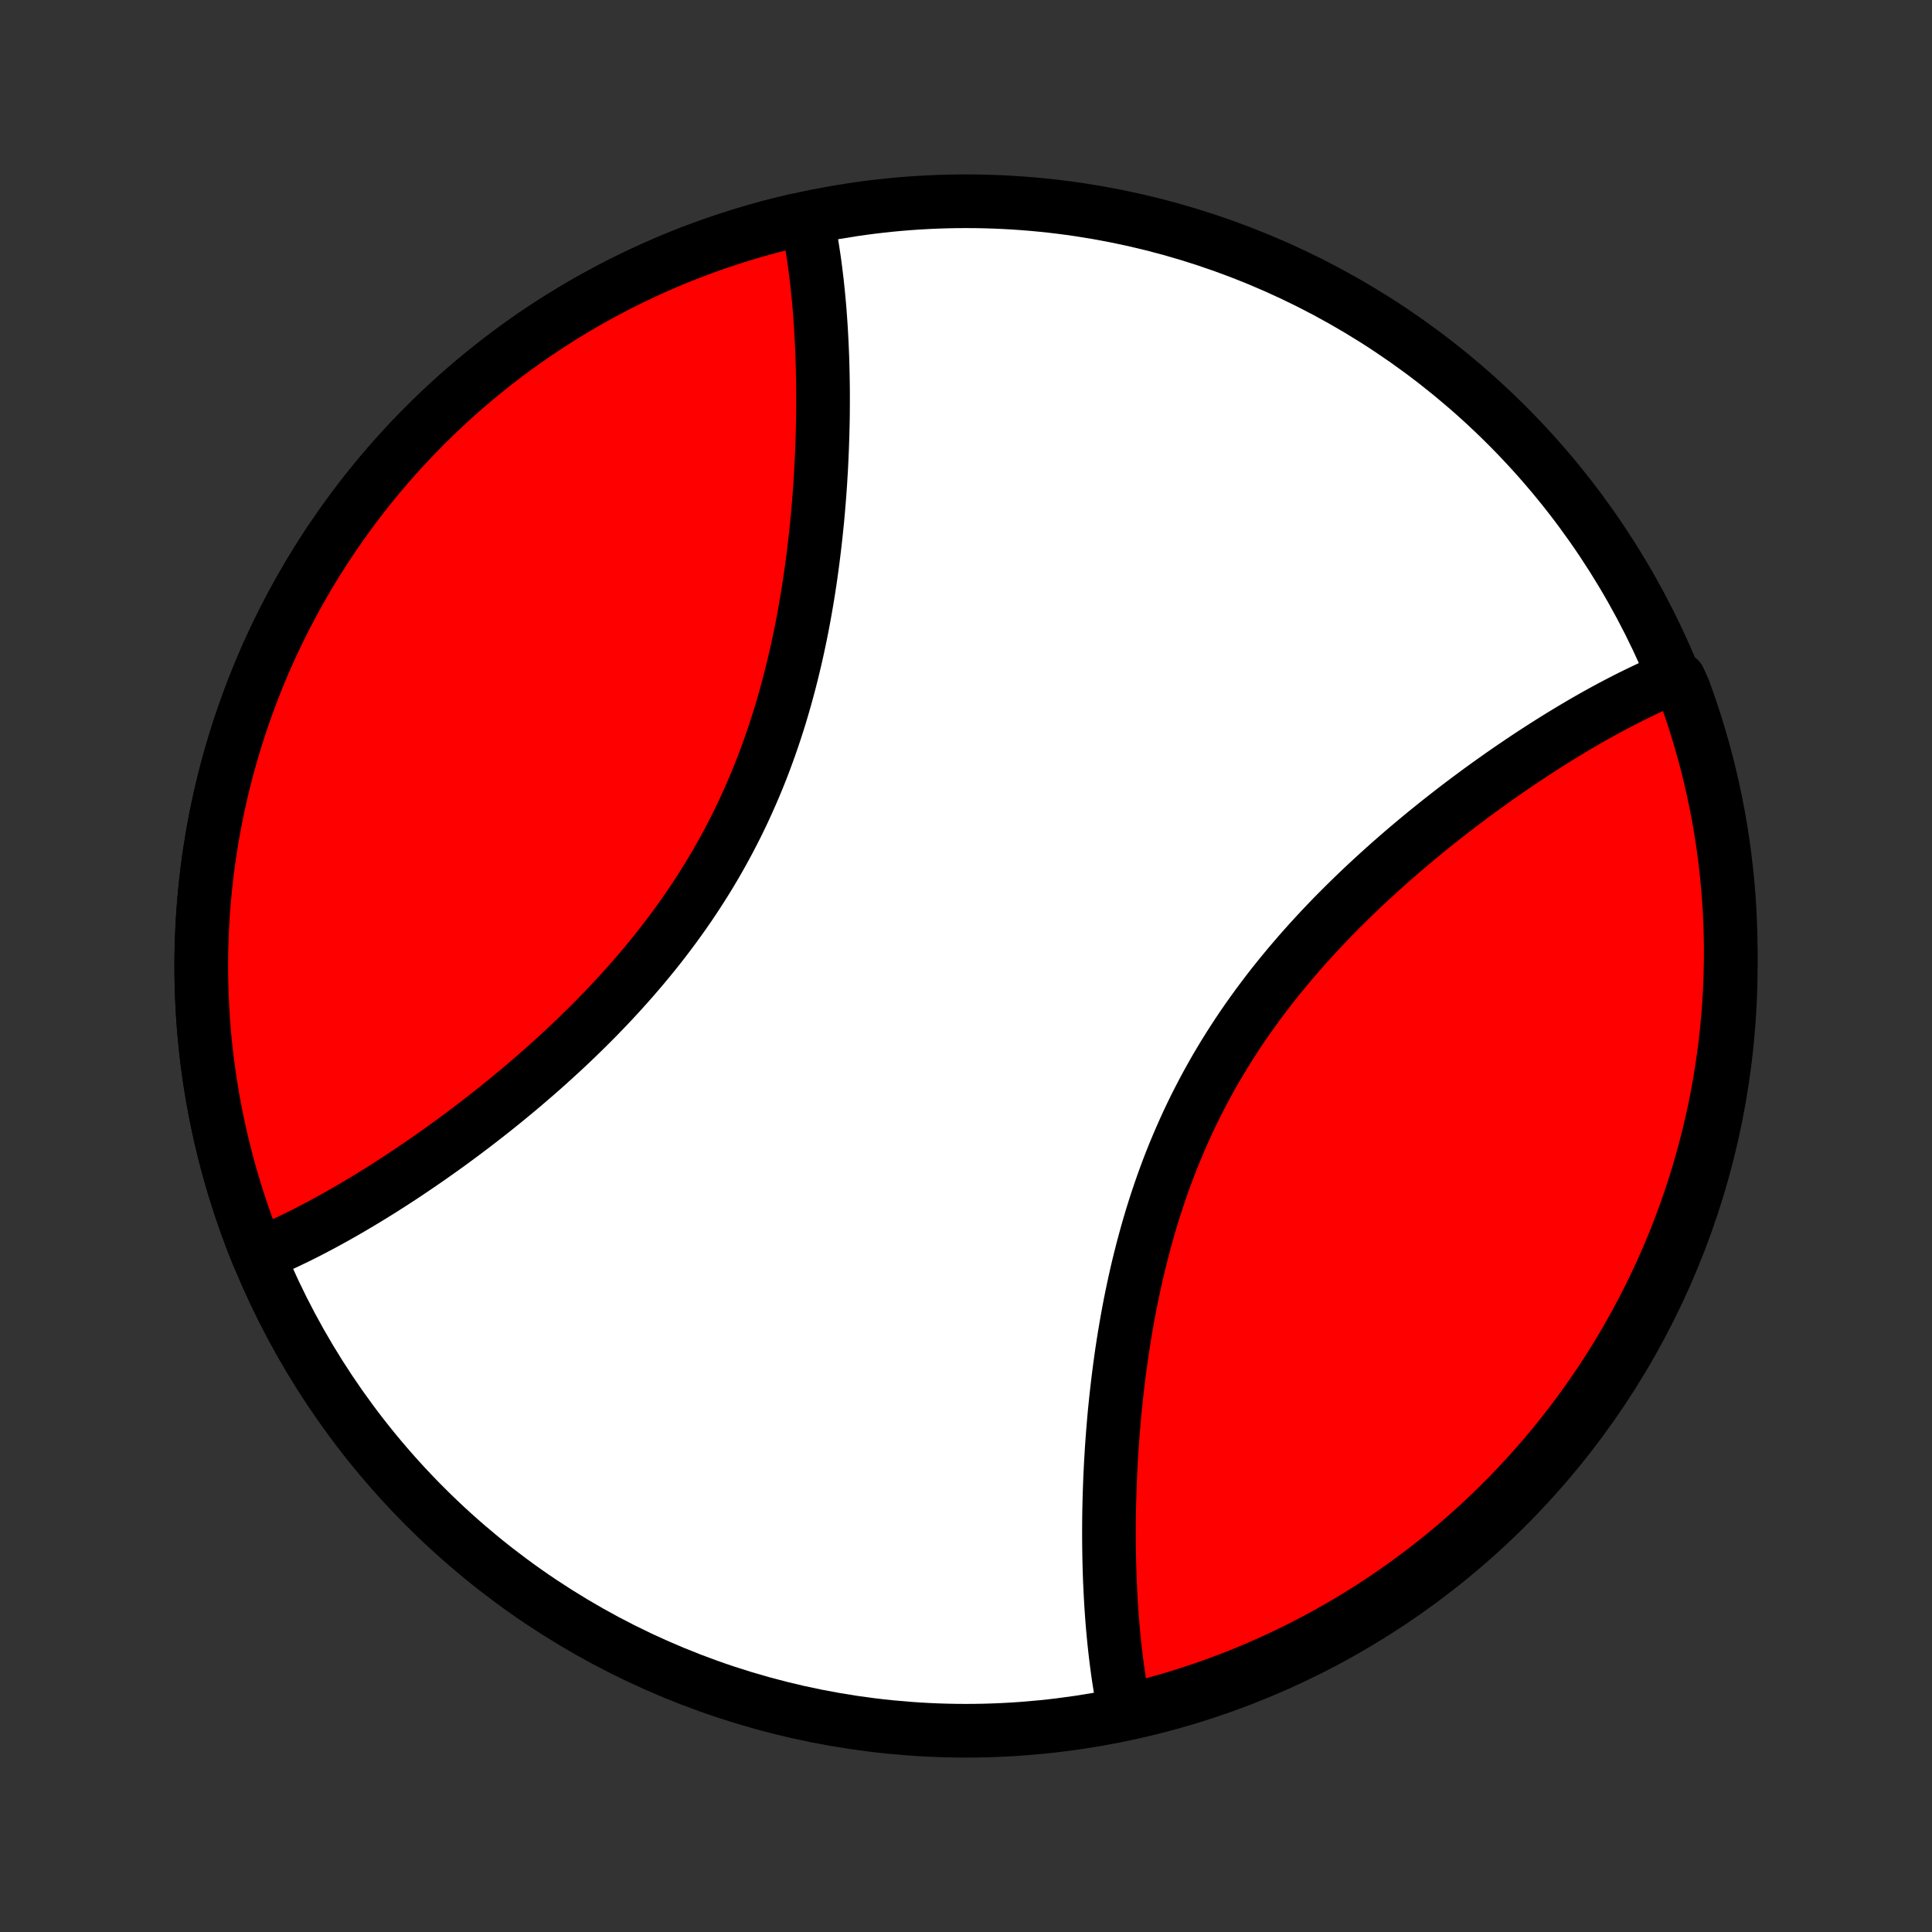<?xml version="1.0" encoding="utf-8" standalone="no"?>
<!DOCTYPE svg PUBLIC "-//W3C//DTD SVG 1.1//EN"
  "http://www.w3.org/Graphics/SVG/1.1/DTD/svg11.dtd">
<!-- Created with matplotlib (http://matplotlib.org/) -->
<svg height="72pt" version="1.1" viewBox="0 0 72 72" width="72pt" xmlns="http://www.w3.org/2000/svg" xmlns:xlink="http://www.w3.org/1999/xlink">
 <rect x="0" y="0" width="72" height="72" fill="#333333" stroke="none"/>
 <defs>
  <style type="text/css">
*{stroke-linecap:butt;stroke-linejoin:round;}
  </style>
 </defs>
 <g id="figure_1">
  <g id="patch_1">
   <path d="
M0 72
L72 72
L72 0
L0 0
z
" style="fill:none;"/>
  </g>
  <g id="axes_1">
   <g id="PatchCollection_1">
    <defs>
     <path d="
M36 -7.5
C43.558 -7.5 50.808 -10.503 56.153 -15.848
C61.497 -21.192 64.5 -28.442 64.5 -36
C64.5 -43.558 61.497 -50.808 56.153 -56.153
C50.808 -61.497 43.558 -64.5 36 -64.5
C28.442 -64.5 21.192 -61.497 15.848 -56.153
C10.503 -50.808 7.5 -43.558 7.5 -36
C7.5 -28.442 10.503 -21.192 15.848 -15.848
C21.192 -10.503 28.442 -7.5 36 -7.5
z
" id="C0_0_a811fe30f3"/>
     <path d="
M9.613 -25.231
L9.79 -25.304
L9.967 -25.38
L10.145 -25.457
L10.323 -25.537
L10.502 -25.618
L10.682 -25.702
L10.862 -25.788
L11.043 -25.875
L11.225 -25.965
L11.407 -26.057
L11.59 -26.151
L11.774 -26.247
L11.958 -26.344
L12.143 -26.444
L12.329 -26.546
L12.515 -26.649
L12.703 -26.755
L12.891 -26.863
L13.08 -26.972
L13.27 -27.084
L13.46 -27.197
L13.652 -27.313
L13.844 -27.43
L14.037 -27.55
L14.232 -27.671
L14.427 -27.795
L14.622 -27.92
L14.819 -28.048
L15.017 -28.178
L15.215 -28.31
L15.414 -28.444
L15.615 -28.58
L15.816 -28.718
L16.018 -28.858
L16.22 -29.001
L16.424 -29.145
L16.629 -29.292
L16.834 -29.441
L17.04 -29.593
L17.247 -29.746
L17.454 -29.902
L17.663 -30.06
L17.872 -30.221
L18.081 -30.384
L18.292 -30.549
L18.503 -30.717
L18.714 -30.887
L18.926 -31.059
L19.138 -31.235
L19.351 -31.412
L19.564 -31.592
L19.777 -31.775
L19.991 -31.96
L20.205 -32.147
L20.419 -32.338
L20.632 -32.531
L20.846 -32.726
L21.06 -32.924
L21.273 -33.125
L21.486 -33.328
L21.698 -33.535
L21.91 -33.743
L22.122 -33.955
L22.332 -34.169
L22.542 -34.386
L22.751 -34.606
L22.959 -34.829
L23.165 -35.054
L23.37 -35.282
L23.574 -35.513
L23.776 -35.747
L23.977 -35.983
L24.175 -36.222
L24.372 -36.464
L24.567 -36.708
L24.759 -36.956
L24.949 -37.206
L25.137 -37.458
L25.322 -37.713
L25.505 -37.971
L25.685 -38.231
L25.861 -38.493
L26.035 -38.759
L26.206 -39.026
L26.374 -39.296
L26.538 -39.568
L26.7 -39.842
L26.857 -40.119
L27.011 -40.397
L27.162 -40.678
L27.309 -40.96
L27.453 -41.244
L27.593 -41.53
L27.729 -41.817
L27.861 -42.106
L27.99 -42.397
L28.115 -42.688
L28.237 -42.981
L28.355 -43.275
L28.469 -43.57
L28.579 -43.866
L28.686 -44.163
L28.789 -44.46
L28.889 -44.758
L28.985 -45.056
L29.078 -45.354
L29.167 -45.653
L29.253 -45.952
L29.335 -46.25
L29.415 -46.549
L29.491 -46.847
L29.564 -47.145
L29.635 -47.443
L29.702 -47.739
L29.766 -48.036
L29.828 -48.331
L29.887 -48.626
L29.943 -48.92
L29.996 -49.212
L30.047 -49.504
L30.096 -49.795
L30.142 -50.084
L30.186 -50.372
L30.227 -50.659
L30.266 -50.944
L30.303 -51.228
L30.338 -51.51
L30.371 -51.791
L30.402 -52.07
L30.431 -52.347
L30.459 -52.623
L30.484 -52.897
L30.507 -53.169
L30.529 -53.44
L30.549 -53.708
L30.568 -53.975
L30.584 -54.24
L30.6 -54.503
L30.613 -54.764
L30.625 -55.024
L30.636 -55.281
L30.645 -55.537
L30.653 -55.79
L30.66 -56.042
L30.665 -56.292
L30.669 -56.54
L30.671 -56.786
L30.672 -57.03
L30.672 -57.272
L30.671 -57.512
L30.668 -57.75
L30.664 -57.986
L30.659 -58.221
L30.653 -58.453
L30.646 -58.684
L30.637 -58.913
L30.627 -59.14
L30.616 -59.365
L30.604 -59.588
L30.591 -59.81
L30.576 -60.029
L30.561 -60.247
L30.544 -60.463
L30.526 -60.678
L30.506 -60.89
L30.486 -61.101
L30.464 -61.31
L30.442 -61.518
L30.417 -61.723
L30.392 -61.927
L30.366 -62.13
L30.338 -62.33
L30.308 -62.529
L30.278 -62.726
L30.246 -62.922
L30.213 -63.116
L30.178 -63.308
L30.142 -63.499
L30.105 -63.688
L29.58 -63.768
L29.097 -63.651
L28.615 -63.527
L28.136 -63.394
L27.659 -63.252
L27.185 -63.102
L26.713 -62.944
L26.244 -62.778
L25.778 -62.604
L25.316 -62.422
L24.856 -62.231
L24.4 -62.032
L23.948 -61.826
L23.499 -61.612
L23.053 -61.39
L22.612 -61.16
L22.175 -60.922
L21.742 -60.677
L21.314 -60.425
L20.89 -60.165
L20.471 -59.897
L20.056 -59.623
L19.646 -59.341
L19.241 -59.052
L18.841 -58.756
L18.447 -58.453
L18.058 -58.143
L17.674 -57.827
L17.296 -57.504
L16.923 -57.174
L16.557 -56.838
L16.196 -56.495
L15.841 -56.146
L15.493 -55.791
L15.15 -55.431
L14.815 -55.064
L14.485 -54.691
L14.162 -54.313
L13.846 -53.929
L13.536 -53.539
L13.234 -53.145
L12.938 -52.745
L12.649 -52.34
L12.368 -51.93
L12.093 -51.515
L11.826 -51.095
L11.566 -50.671
L11.314 -50.242
L11.069 -49.809
L10.832 -49.372
L10.602 -48.931
L10.381 -48.486
L10.167 -48.037
L9.96 -47.584
L9.762 -47.128
L9.572 -46.668
L9.39 -46.205
L9.216 -45.739
L9.05 -45.27
L8.892 -44.799
L8.743 -44.324
L8.602 -43.847
L8.469 -43.368
L8.344 -42.886
L8.229 -42.403
L8.121 -41.917
L8.022 -41.429
L7.931 -40.94
L7.85 -40.45
L7.776 -39.958
L7.711 -39.465
L7.655 -38.97
L7.608 -38.475
L7.569 -37.979
L7.539 -37.483
L7.517 -36.986
L7.504 -36.489
L7.5 -35.991
L7.504 -35.494
L7.518 -34.997
L7.54 -34.5
L7.57 -34.003
L7.609 -33.507
L7.657 -33.012
L7.713 -32.518
L7.779 -32.025
L7.852 -31.533
L7.934 -31.043
L8.025 -30.553
L8.125 -30.066
L8.232 -29.58
L8.349 -29.097
L8.473 -28.615
L8.606 -28.136
L8.748 -27.659
L8.898 -27.185
L9.056 -26.713
L9.222 -26.244
L9.396 -25.778
z
" id="C0_1_01ca4a378e"/>
     <path d="
M41.895 -8.312
L41.858 -8.501
L41.822 -8.692
L41.787 -8.884
L41.754 -9.078
L41.722 -9.274
L41.691 -9.471
L41.662 -9.67
L41.635 -9.87
L41.608 -10.073
L41.583 -10.277
L41.559 -10.482
L41.536 -10.69
L41.514 -10.899
L41.494 -11.11
L41.474 -11.322
L41.456 -11.537
L41.439 -11.753
L41.424 -11.971
L41.409 -12.19
L41.396 -12.412
L41.384 -12.635
L41.373 -12.86
L41.363 -13.087
L41.354 -13.316
L41.347 -13.547
L41.341 -13.779
L41.336 -14.014
L41.332 -14.25
L41.329 -14.488
L41.328 -14.728
L41.328 -14.97
L41.329 -15.214
L41.331 -15.46
L41.335 -15.708
L41.34 -15.958
L41.347 -16.21
L41.355 -16.463
L41.364 -16.719
L41.374 -16.976
L41.387 -17.235
L41.4 -17.497
L41.416 -17.76
L41.432 -18.025
L41.451 -18.292
L41.471 -18.56
L41.493 -18.831
L41.516 -19.103
L41.541 -19.377
L41.569 -19.653
L41.598 -19.93
L41.629 -20.209
L41.662 -20.49
L41.697 -20.772
L41.734 -21.056
L41.773 -21.341
L41.814 -21.628
L41.858 -21.916
L41.904 -22.205
L41.953 -22.496
L42.004 -22.788
L42.057 -23.08
L42.113 -23.374
L42.172 -23.669
L42.234 -23.964
L42.298 -24.261
L42.365 -24.558
L42.435 -24.855
L42.509 -25.153
L42.585 -25.451
L42.665 -25.75
L42.747 -26.048
L42.833 -26.347
L42.922 -26.646
L43.015 -26.944
L43.111 -27.242
L43.211 -27.54
L43.314 -27.837
L43.421 -28.134
L43.531 -28.43
L43.645 -28.725
L43.763 -29.019
L43.885 -29.312
L44.01 -29.603
L44.139 -29.894
L44.271 -30.183
L44.407 -30.47
L44.547 -30.756
L44.691 -31.04
L44.838 -31.322
L44.989 -31.603
L45.143 -31.881
L45.3 -32.158
L45.462 -32.432
L45.626 -32.704
L45.794 -32.974
L45.965 -33.241
L46.139 -33.507
L46.315 -33.769
L46.495 -34.029
L46.678 -34.287
L46.863 -34.542
L47.051 -34.794
L47.241 -35.044
L47.433 -35.292
L47.628 -35.536
L47.825 -35.778
L48.023 -36.017
L48.224 -36.253
L48.426 -36.487
L48.63 -36.718
L48.835 -36.946
L49.041 -37.171
L49.249 -37.394
L49.458 -37.614
L49.667 -37.831
L49.878 -38.045
L50.09 -38.257
L50.301 -38.465
L50.514 -38.672
L50.727 -38.875
L50.94 -39.076
L51.154 -39.274
L51.368 -39.469
L51.581 -39.662
L51.795 -39.853
L52.009 -40.04
L52.222 -40.225
L52.436 -40.408
L52.649 -40.588
L52.862 -40.766
L53.074 -40.941
L53.286 -41.113
L53.498 -41.283
L53.708 -41.451
L53.919 -41.616
L54.128 -41.779
L54.337 -41.94
L54.546 -42.098
L54.753 -42.254
L54.96 -42.407
L55.166 -42.559
L55.371 -42.708
L55.576 -42.855
L55.78 -42.999
L55.982 -43.142
L56.184 -43.282
L56.385 -43.42
L56.586 -43.556
L56.785 -43.69
L56.983 -43.822
L57.181 -43.952
L57.378 -44.08
L57.574 -44.205
L57.769 -44.329
L57.962 -44.45
L58.156 -44.57
L58.348 -44.687
L58.54 -44.803
L58.73 -44.916
L58.92 -45.028
L59.109 -45.138
L59.297 -45.245
L59.485 -45.351
L59.671 -45.454
L59.857 -45.556
L60.042 -45.656
L60.226 -45.753
L60.41 -45.849
L60.593 -45.943
L60.775 -46.035
L60.957 -46.124
L61.138 -46.212
L61.318 -46.298
L61.498 -46.382
L61.676 -46.463
L61.855 -46.543
L62.033 -46.62
L62.571 -46.696
L62.747 -46.306
L62.915 -45.84
L63.074 -45.372
L63.226 -44.901
L63.368 -44.427
L63.503 -43.951
L63.629 -43.472
L63.747 -42.991
L63.856 -42.507
L63.957 -42.022
L64.05 -41.535
L64.133 -41.046
L64.209 -40.556
L64.275 -40.064
L64.333 -39.571
L64.383 -39.077
L64.424 -38.582
L64.456 -38.087
L64.479 -37.59
L64.494 -37.093
L64.5 -36.596
L64.497 -36.099
L64.486 -35.602
L64.466 -35.104
L64.437 -34.607
L64.4 -34.111
L64.354 -33.615
L64.299 -33.119
L64.236 -32.625
L64.164 -32.132
L64.084 -31.639
L63.995 -31.148
L63.898 -30.659
L63.792 -30.171
L63.677 -29.685
L63.554 -29.201
L63.423 -28.719
L63.283 -28.239
L63.136 -27.762
L62.979 -27.287
L62.815 -26.815
L62.642 -26.345
L62.462 -25.879
L62.273 -25.415
L62.076 -24.955
L61.871 -24.498
L61.659 -24.045
L61.438 -23.595
L61.21 -23.149
L60.974 -22.707
L60.731 -22.27
L60.48 -21.836
L60.222 -21.406
L59.956 -20.981
L59.683 -20.561
L59.402 -20.145
L59.115 -19.734
L58.821 -19.328
L58.519 -18.927
L58.211 -18.532
L57.896 -18.141
L57.574 -17.756
L57.246 -17.377
L56.911 -17.003
L56.57 -16.636
L56.222 -16.273
L55.869 -15.918
L55.509 -15.568
L55.144 -15.224
L54.772 -14.887
L54.395 -14.556
L54.012 -14.231
L53.624 -13.914
L53.231 -13.603
L52.832 -13.299
L52.428 -13.001
L52.019 -12.711
L51.605 -12.428
L51.187 -12.152
L50.763 -11.883
L50.336 -11.622
L49.904 -11.368
L49.467 -11.121
L49.027 -10.883
L48.582 -10.651
L48.134 -10.428
L47.682 -10.212
L47.227 -10.004
L46.768 -9.804
L46.306 -9.612
L45.84 -9.429
L45.372 -9.253
L44.901 -9.085
L44.427 -8.926
L43.951 -8.774
L43.472 -8.631
L42.991 -8.497
L42.507 -8.371
z
" id="C0_2_0c71316482"/>
    </defs>
    <g clip-path="url(#p1bffca34e9)">
     <use style="fill:#ffffff;stroke:#000000;stroke-width:2.0;" x="0.0" xlink:href="#C0_0_a811fe30f3" y="72.0"/>
    </g>
    <g clip-path="url(#p1bffca34e9)">
     <use style="fill:#ff0000;stroke:#000000;stroke-width:2.0;" x="0.0" xlink:href="#C0_1_01ca4a378e" y="72.0"/>
    </g>
    <g clip-path="url(#p1bffca34e9)">
     <use style="fill:#ff0000;stroke:#000000;stroke-width:2.0;" x="0.0" xlink:href="#C0_2_0c71316482" y="72.0"/>
    </g>
   </g>
  </g>
 </g>
 <defs>
  <clipPath id="p1bffca34e9">
   <rect height="72.0" width="72.0" x="0.0" y="0.0"/>
  </clipPath>
 </defs>
</svg>
